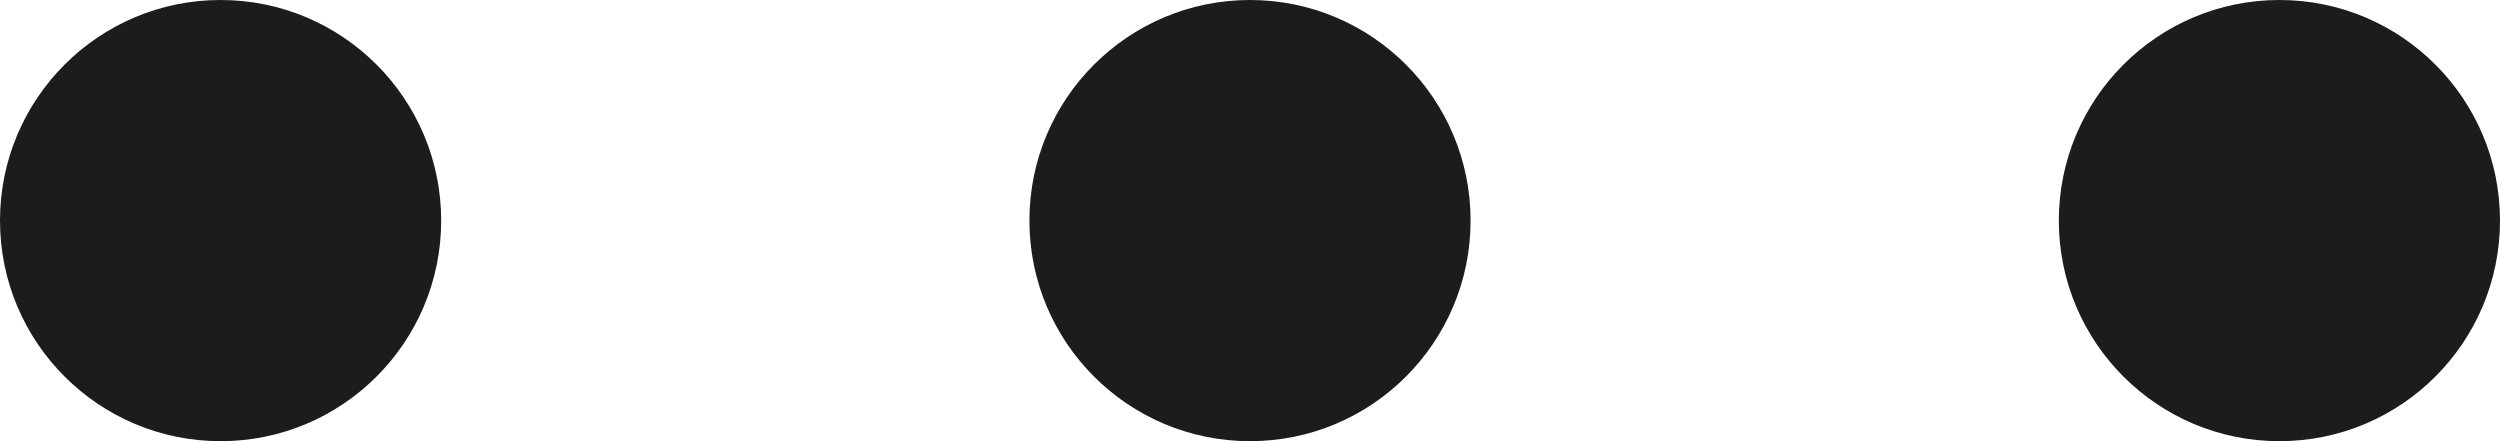<svg width="17" height="3" viewBox="0 0 17 3" fill="none" xmlns="http://www.w3.org/2000/svg">
<circle cx="15.5" cy="1.5" r="1.5" transform="rotate(90 15.5 1.5)" fill="#1C1C1C"/>
<circle cx="8.5" cy="1.5" r="1.5" transform="rotate(90 8.5 1.5)" fill="#1C1C1C"/>
<circle cx="1.5" cy="1.5" r="1.5" transform="rotate(90 1.5 1.5)" fill="#1C1C1C"/>
</svg>
